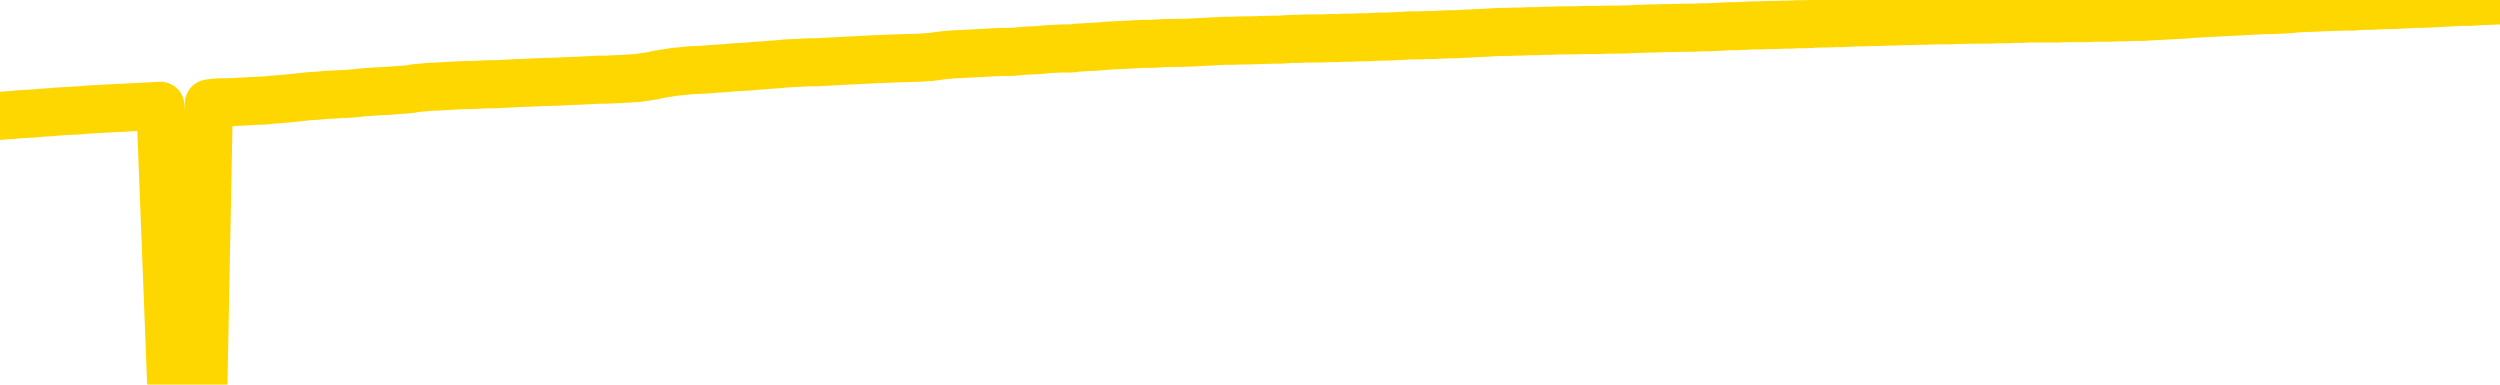 <svg xmlns="http://www.w3.org/2000/svg" version="1.1" viewBox="0 0 6500 1000">
	<path fill="none" stroke="gold" stroke-width="125" stroke-linecap="round" stroke-linejoin="round" d="M0 3191  L-729637 3191 L-727033 3190 L-725365 3190 L-707035 3190 L-706865 3190 L-699707 3190 L-699674 3190 L-686243 3189 L-683321 3190 L-669980 3189 L-665811 3189 L-664651 3188 L-664032 3187 L-662020 3187 L-658248 3187 L-657648 3186 L-657320 3186 L-657107 3186 L-656565 3185 L-655327 3184 L-654148 3183 L-651284 3182 L-650761 3181 L-645906 3181 L-642969 3181 L-642926 3180 L-642617 3180 L-642365 3180 L-639771 3179 L-635515 3179 L-635497 3179 L-634260 3179 L-632383 3179 L-630429 3179 L-629481 3179 L-629211 3179 L-628901 3179 L-628803 3178 L-627972 3178 L-625941 3179 L-625651 3177 L-623505 3177 L-623349 3176 L-619693 3175 L-619442 3176 L-619343 3175 L-618826 3176 L-616675 3176 L-615746 3177 L-614220 3178 L-612981 3178 L-611434 3178 L-608472 3177 L-607351 3177 L-607041 3177 L-605830 3177 L-602823 3178 L-602804 3178 L-602456 3178 L-602243 3178 L-602117 3176 L-601876 3176 L-601838 3175 L-601818 3175 L-601799 3175 L-601740 3175 L-601681 3174 L-601663 3174 L-601220 3174 L-599981 3173 L-598435 3173 L-595047 3173 L-589321 3173 L-589119 3173 L-587483 3173 L-585762 3172 L-584329 3172 L-584097 3172 L-583382 3172 L-577250 3172 L-576882 3172 L-576727 3171 L-576149 3171 L-575857 3171 L-574889 3170 L-574580 3170 L-573981 3170 L-572374 3170 L-571639 3170 L-571329 3170 L-570561 3170 L-568525 3170 L-568100 3170 L-567287 3169 L-559859 3169 L-559336 3169 L-559162 3169 L-558427 3168 L-556859 3168 L-556454 3168 L-554229 3168 L-553281 3167 L-552856 3167 L-552525 3167 L-551482 3167 L-549373 3167 L-549121 3167 L-548502 3166 L-547690 3166 L-545582 3166 L-545533 3166 L-543605 3165 L-543279 3165 L-543144 3165 L-542641 3165 L-541229 3164 L-540726 3164 L-540204 3164 L-536644 3163 L-535909 3162 L-533484 3162 L-532195 3162 L-531788 3162 L-528635 3162 L-528481 3162 L-528460 3162 L-528094 3162 L-526836 3162 L-526121 3162 L-525231 3162 L-524824 3162 L-523895 3162 L-522786 3162 L-522483 3163 L-516234 3163 L-515287 3163 L-513661 3164 L-513159 3164 L-509483 3164 L-508651 3164 L-504698 3164 L-503286 3164 L-500797 3164 L-500120 3163 L-500082 3163 L-499211 3163 L-496000 3163 L-493136 3163 L-492169 3163 L-491047 3162 L-491028 3162 L-489403 3162 L-488939 3161 L-488847 3161 L-482478 3161 L-481529 3161 L-479072 3161 L-478200 3161 L-476964 3161 L-474962 3160 L-474565 3160 L-473129 3160 L-471102 3160 L-470889 3159 L-469709 3159 L-468201 3159 L-468181 3159 L-466168 3159 L-465299 3159 L-464428 3158 L-463843 3158 L-463306 3158 L-462648 3158 L-461410 3157 L-460850 3157 L-459668 3157 L-458431 3157 L-458392 3157 L-458005 3157 L-457464 3156 L-456690 3156 L-455568 3156 L-453479 3156 L-453145 3156 L-452859 3155 L-451931 3155 L-451448 3155 L-450712 3155 L-447081 3155 L-445953 3155 L-445799 3154 L-444773 3154 L-441058 3154 L-439841 3154 L-438022 3153 L-435236 3153 L-434675 3153 L-430787 3153 L-428311 3153 L-426976 3153 L-426472 3153 L-425989 3153 L-423300 3153 L-419528 3153 L-417071 3153 L-415891 3153 L-415252 3153 L-412892 3152 L-412815 3152 L-411767 3152 L-411674 3152 L-411171 3152 L-410726 3152 L-410668 3152 L-410454 3152 L-407495 3151 L-404787 3151 L-404632 3151 L-401111 3151 L-400589 3151 L-399621 3150 L-399272 3150 L-398229 3150 L-397300 3150 L-396874 3150 L-395365 3150 L-394398 3150 L-394379 3149 L-392483 3139 L-392367 3129 L-392319 3119 L-392295 3109 L-389291 3109 L-387260 3109 L-385499 3109 L-385132 3108 L-384687 3108 L-384320 3108 L-383906 3108 L-381921 3108 L-381708 3108 L-381553 3107 L-379948 3107 L-378826 3107 L-377877 3107 L-376620 3107 L-374976 3107 L-373796 3107 L-367207 3106 L-367160 3106 L-366754 3106 L-365709 3106 L-365574 3106 L-363891 3106 L-363871 3105 L-362534 3105 L-361298 3105 L-361144 3105 L-360770 3105 L-360564 3104 L-360254 3104 L-359481 3104 L-357159 3104 L-356501 3104 L-354373 3104 L-352651 3104 L-352458 3103 L-349904 3103 L-349628 3103 L-349440 3103 L-348607 3102 L-347835 3102 L-347137 3102 L-342136 3102 L-341760 3102 L-337507 3102 L-337020 3115 L-337001 3115 L-336922 3115 L-336847 3115 L-336827 3101 L-336014 3101 L-335260 3101 L-334041 3101 L-332609 3101 L-332513 3100 L-332339 3100 L-331984 3100 L-330675 3100 L-328818 3100 L-327115 3100 L-326612 3099 L-326347 3099 L-325954 3099 L-325820 3099 L-324910 3099 L-324534 3099 L-323605 3099 L-323266 3099 L-323226 3099 L-323189 3098 L-321273 3098 L-321100 3098 L-319571 3098 L-319243 3098 L-319127 3098 L-318719 3098 L-318371 3098 L-316728 3097 L-316177 3097 L-315933 3097 L-315392 3097 L-314561 3097 L-314019 3097 L-312485 3096 L-312392 3096 L-312355 3096 L-312220 3096 L-311832 3096 L-310808 3096 L-308931 3095 L-308835 3095 L-308234 3100 L-307867 3104 L-307383 3109 L-307345 3114 L-306571 3114 L-306513 3114 L-306339 3114 L-306145 3113 L-304540 3113 L-304520 3113 L-304365 3113 L-304249 3113 L-303070 3114 L-302915 3114 L-302248 3114 L-299800 3125 L-297285 3137 L-294615 3148 L-286916 3159 L-281248 3159 L-279034 3158 L-279010 3158 L-278037 3161 L-278017 3161 L-277153 3161 L-274413 3161 L-268614 3158 L-268461 3158 L-265675 3158 L-252067 3157 L-251321 3157 L-246910 3157 L-230564 3157 L-230332 3156 L-229795 3156 L-221335 3156 L-212630 3156 L-212417 3156 L-210445 3156 L-207659 3156 L-203171 3156 L-203016 3156 L-202847 3156 L-202707 3156 L-202416 3155 L-202377 3155 L-202107 3155 L-201935 3155 L-201525 3155 L-200404 3155 L-199224 3155 L-197947 3154 L-195083 3154 L-192163 3154 L-190171 3154 L-188623 3154 L-185585 3154 L-176261 3153 L-175737 3153 L-170013 3153 L-168506 3153 L-167691 3153 L-166008 3153 L-165287 3153 L-165118 3153 L-164073 3153 L-162006 3152 L-160644 3152 L-156201 3152 L-156103 3152 L-156065 3152 L-156046 3152 L-155213 3152 L-155136 3151 L-152563 3151 L-149314 3151 L-149159 3151 L-148211 3151 L-146470 3150 L-145754 3151 L-142214 3152 L-135636 3153 L-134219 3154 L-134198 3154 L-133248 3154 L-129773 3153 L-129020 3153 L-128458 3153 L-127676 3153 L-120172 3153 L-118574 3153 L-117000 3153 L-113814 3152 L-109481 3152 L-100912 3152 L-92165 3152 L-89091 3152 L-85825 3152 L-85279 3152 L-78142 3151 L-72474 3151 L-58410 3151 L-52398 3152 L-47692 3151 L-43689 3151 L-38581 3151 L-28867 3151 L-13297 3151 L-10214 3150 L-9912 3089 L-9892 3014 L-9873 2928 L-9854 2832 L-9834 2789 L-9815 2752 L-9796 2718 L-9768 2684 L-9748 2652 L-9720 2618 L-9684 2580 L-9671 2548 L-9658 2520 L-9639 2497 L-9621 2481 L-9601 2463 L-9582 2446 L-9563 2429 L-9543 2411 L-9522 2393 L-9505 2375 L-9486 2358 L-9466 2341 L-9446 2325 L-9428 2306 L-9409 2288 L-9389 2268 L-9369 2249 L-9350 2231 L-9332 2214 L-9310 2197 L-9286 2181 L-9271 2165 L-9254 2149 L-9234 2133 L-9215 2118 L-9196 2101 L-9177 2084 L-9157 2068 L-9136 2052 L-9118 2037 L-9099 2024 L-9079 2010 L-9058 1998 L-9041 1987 L-9022 1976 L-9002 1966 L-8983 1956 L-8964 1947 L-8945 1938 L-8925 1931 L-8905 1923 L-8886 1916 L-8867 1909 L-8840 1900 L-8819 1890 L-8791 1880 L-8757 1868 L-8743 1858 L-8730 1850 L-8711 1842 L-8692 1835 L-8672 1828 L-8654 1820 L-8635 1812 L-8615 1804 L-8594 1797 L-8577 1790 L-8558 1783 L-8538 1775 L-8518 1767 L-8499 1757 L-8481 1747 L-8460 1737 L-8441 1726 L-8422 1715 L-8403 1704 L-8382 1691 L-8358 1678 L-8343 1665 L-8326 1652 L-8306 1640 L-8287 1628 L-8267 1615 L-8248 1601 L-8228 1588 L-8208 1575 L-8190 1563 L-8171 1551 L-8151 1539 L-8130 1528 L-8113 1517 L-8094 1507 L-8074 1496 L-8055 1488 L-8035 1479 L-8016 1469 L-7996 1461 L-7977 1451 L-7958 1442 L-7939 1434 L-7910 1424 L-7890 1416 L-7863 1408 L-7825 1397 L-7810 1388 L-7798 1378 L-7781 1370 L-7764 1364 L-7744 1358 L-7725 1353 L-7706 1348 L-7686 1343 L-7665 1337 L-7648 1332 L-7629 1325 L-7609 1319 L-7589 1313 L-7571 1306 L-7552 1299 L-7532 1291 L-7512 1283 L-7493 1274 L-7475 1267 L-7453 1259 L-7429 1251 L-7415 1243 L-7397 1235 L-7377 1227 L-7358 1219 L-7339 1210 L-7320 1201 L-7300 1193 L-7279 1185 L-7261 1176 L-7242 1169 L-7222 1161 L-7202 1154 L-7184 1148 L-7165 1141 L-7145 1134 L-7126 1127 L-7107 1120 L-7088 1114 L-7068 1107 L-7049 1101 L-7029 1095 L-7010 1088 L-6982 1082 L-6962 1076 L-6934 1068 L-6898 1058 L-6884 1049 L-6871 1040 L-6853 1032 L-6835 1027 L-6815 1022 L-6797 1016 L-6777 1009 L-6757 1002 L-6736 994 L-6718 986 L-6701 978 L-6680 969 L-6660 960 L-6642 950 L-6623 940 L-6603 930 L-6583 920 L-6565 911 L-6546 903 L-6525 897 L-6500 892 L-6485 888 L-6468 883 L-6449 878 L-6429 872 L-6410 867 L-6391 861 L-6371 856 L-6350 852 L-6333 848 L-6314 844 L-6293 838 L-6272 831 L-6255 824 L-6236 819 L-6216 815 L-6198 812 L-6178 809 L-6159 806 L-6139 802 L-6120 799 L-6100 795 L-6082 791 L-6054 788 L-6033 785 L-6006 781 L-5971 776 L-5957 772 L-5944 769 L-5925 766 L-5906 764 L-5887 761 L-5868 758 L-5849 755 L-5829 753 L-5808 751 L-5791 748 L-5772 745 L-5751 742 L-5731 739 L-5713 736 L-5695 733 L-5675 730 L-5654 728 L-5636 725 L-5617 722 L-5596 720 L-5571 717 L-5557 715 L-5540 713 L-5520 710 L-5501 708 L-5481 705 L-5462 702 L-5443 699 L-5422 696 L-5404 694 L-5385 691 L-5365 688 L-5344 686 L-5327 684 L-5308 681 L-5288 679 L-5269 677 L-5249 675 L-5231 673 L-5210 671 L-5191 669 L-5172 668 L-5153 671 L-5124 673 L-5105 676 L-5077 679 L-5039 676 L-5024 674 L-5011 672 L-4994 671 L-4978 670 L-4958 668 L-4940 667 L-4920 665 L-4900 663 L-4879 662 L-4862 661 L-4844 659 L-4823 658 L-4803 656 L-4785 655 L-4766 653 L-4746 651 L-4726 650 L-4708 648 L-4689 647 L-4667 646 L-4643 644 L-4628 643 L-4611 641 L-4591 640 L-4572 638 L-4553 637 L-4534 635 L-4514 633 L-4493 631 L-4476 628 L-4457 626 L-4436 624 L-4415 622 L-4398 621 L-4379 619 L-4359 617 L-4340 615 L-4321 613 L-4302 611 L-4282 609 L-4262 607 L-4243 605 L-4224 604 L-4197 602 L-4176 600 L-4148 598 L-4113 596 L-4100 594 L-4087 593 L-4068 591 L-4049 589 L-4029 588 L-4011 586 L-3991 585 L-3972 583 L-3951 581 L-3934 580 L-3915 578 L-3894 576 L-3874 574 L-3856 572 L-3837 569 L-3818 566 L-3797 564 L-3779 561 L-3760 559 L-3739 557 L-3714 554 L-3699 552 L-3682 549 L-3663 547 L-3643 545 L-3624 542 L-3605 540 L-3585 538 L-3564 535 L-3547 533 L-3528 531 L-3507 529 L-3487 527 L-3470 525 L-3451 523 L-3431 522 L-3412 521 L-3392 519 L-3373 518 L-3354 517 L-3334 515 L-3315 514 L-3296 513 L-3268 512 L-3248 510 L-3220 509 L-3184 506 L-3171 504 L-3157 502 L-3139 500 L-3121 498 L-3101 497 L-3082 495 L-3063 494 L-3043 492 L-3022 491 L-3005 489 L-2986 487 L-2966 485 L-2946 483 L-2928 481 L-2909 479 L-2889 477 L-2868 475 L-2851 474 L-2832 472 L-2810 471 L-2785 469 L-2771 468 L-2754 466 L-2734 464 L-2715 463 L-2696 461 L-2677 459 L-2657 456 L-2635 453 L-2618 451 L-2599 449 L-2579 447 L-2558 445 L-2541 443 L-2522 442 L-2502 441 L-2483 440 L-2464 439 L-2445 437 L-2425 436 L-2405 435 L-2386 434 L-2367 433 L-2340 431 L-2319 431 L-2291 429 L-2257 428 L-2243 427 L-2230 426 L-2211 425 L-2192 424 L-2173 423 L-2154 422 L-2135 421 L-2115 421 L-2094 420 L-2077 419 L-2058 418 L-2038 417 L-2018 416 L-1999 415 L-1981 414 L-1960 413 L-1940 412 L-1922 412 L-1903 411 L-1882 411 L-1857 410 L-1843 409 L-1825 408 L-1806 407 L-1787 406 L-1767 405 L-1748 404 L-1728 403 L-1708 401 L-1690 399 L-1671 397 L-1651 395 L-1630 394 L-1612 392 L-1593 391 L-1574 390 L-1555 389 L-1535 387 L-1516 386 L-1496 385 L-1477 384 L-1458 383 L-1439 382 L-1410 381 L-1362 380 L-1326 379 L-1311 378 L-1298 377 L-1281 376 L-1264 376 L-1244 376 L-1225 375 L-1206 374 L-1186 373 L-1165 373 L-1148 372 L-1129 372 L-1109 371 L-1089 370 L-1071 369 L-1052 369 L-1032 368 L-1012 367 L-994 366 L-975 365 L-953 363 L-929 362 L-914 360 L-897 359 L-877 357 L-858 356 L-839 355 L-820 354 L-800 352 L-779 351 L-761 350 L-742 348 L-722 347 L-702 346 L-684 345 L-665 344 L-645 343 L-626 342 L-606 342 L-588 340 L-568 339 L-548 338 L-529 337 L-510 336 L-482 335 L-462 334 L-434 333 L-397 331 L-383 329 L-370 327 L-352 325 L-335 324 L-315 323 L-297 322 L-277 321 L-257 321 L-236 320 L-219 319 L-201 318 L-180 316 L-160 315 L-142 313 L-123 311 L-103 309 L-82 307 L-65 306 L-46 304 L-24 303 L0 301 L15 300 L32 299 L50 297 L71 296 L89 295 L108 293 L128 292 L150 290 L166 289 L186 288 L206 287 L227 285 L244 284 L263 283 L282 282 L302 281 L321 280 L340 279 L360 278 L380 277 L399 276 L417 275 L445 997 L466 996 L494 995 L529 993 L543 269 L557 267 L575 266 L593 266 L612 265 L631 264 L650 263 L670 262 L692 261 L708 259 L727 258 L748 256 L768 254 L786 252 L805 250 L824 249 L845 247 L863 246 L882 245 L903 244 L928 242 L943 240 L973 238 L1012 236 L1036 234 L1065 232 L1081 229 L1095 228 L1114 226 L1135 225 L1155 224 L1172 223 L1191 222 L1211 221 L1230 221 L1250 220 L1269 219 L1288 219 L1309 218 L1327 217 L1346 216 L1374 215 L1394 214 L1422 213 L1457 212 L1471 211 L1503 210 L1521 209 L1541 208 L1560 207 L1579 207 L1599 206 L1620 205 L1637 204 L1655 203 L1676 200 L1697 197 L1714 193 L1733 190 L1753 187 L1773 185 L1791 183 L1810 182 L1832 181 L1857 179 L1872 178 L1889 177 L1908 175 L1928 174 L1946 173 L1966 171 L1985 170 L2007 168 L2023 167 L2043 165 L2063 164 L2084 163 L2101 162 L2120 162 L2140 161 L2159 160 L2178 159 L2197 158 L2217 157 L2237 156 L2256 155 L2275 154 L2302 153 L2323 152 L2393 150 L2421 148 L2435 146 L2450 144 L2470 142 L2488 141 L2507 140 L2527 139 L2548 138 L2565 137 L2584 136 L2605 135 L2625 135 L2643 134 L2662 132 L2682 131 L2702 130 L2720 128 L2739 127 L2760 126 L2785 126 L2800 124 L2818 123 L2836 122 L2856 121 L2875 119 L2894 118 L2914 117 L2935 116 L2952 115 L2971 114 L2992 114 L3013 113 L3029 112 L3088 111 L3107 110 L3126 109 L3146 108 L3166 107 L3185 106 L3203 106 L3231 105 L3251 105 L3279 104 L3316 103 L3330 103 L3343 102 L3361 101 L3378 101 L3398 100 L3417 100 L3436 100 L3456 99 L3477 99 L3494 98 L3513 98 L3533 97 L3553 97 L3572 96 L3590 95 L3610 95 L3631 94 L3649 93 L3667 92 L3689 92 L3714 91 L3728 91 L3745 90 L3765 89 L3785 89 L3803 88 L3823 87 L3842 86 L3864 85 L3881 84 L3900 83 L3920 83 L3941 82 L3958 82 L3977 81 L3997 81 L4016 80 L4035 80 L4054 79 L4074 79 L4094 79 L4113 78 L4132 78 L4159 78 L4180 77 L4208 77 L4243 76 L4257 75 L4270 75 L4288 74 L4307 74 L4327 73 L4345 73 L4384 72 L4405 72 L4422 71 L4441 71 L4461 70 L4481 69 L4500 68 L4518 68 L4538 67 L4558 66 L4577 66 L4596 65 L4617 65 L4641 64 L4656 64 L4673 63 L4693 63 L4712 62 L4732 61 L4751 61 L4771 60 L4791 60 L4809 59 L4828 58 L4849 58 L4869 57 L4886 57 L4905 56 L4926 56 L4944 55 L4964 55 L4983 54 L5003 54 L5022 53 L5041 53 L5060 53 L5089 52 L5137 51 L5174 51 L5189 50 L5202 50 L5219 50 L5235 49 L5255 49 L5274 48 L5293 48 L5313 48 L5334 48 L5351 48 L5370 47 L5390 47 L5410 47 L5428 47 L5447 46 L5467 46 L5487 46 L5505 45 L5524 45 L5546 44 L5570 44 L5585 43 L5602 42 L5622 41 L5641 40 L5660 39 L5679 38 L5699 36 L5720 35 L5738 34 L5757 33 L5777 32 L5797 31 L5815 30 L5834 29 L5854 28 L5873 27 L5893 26 L5911 26 L5931 25 L5951 24 L5970 22 L5989 21 L6017 20 L6037 19 L6065 18 L6102 17 L6117 17 L6130 16 L6147 15 L6164 15 L6184 14 L6202 13 L6222 13 L6242 12 L6263 11 L6280 10 L6298 10 L6319 9 L6340 8 L6357 7 L6377 6 L6396 5 L6417 5 L6434 4 L6453 3 L6475 2 L6500 1" />
</svg>
